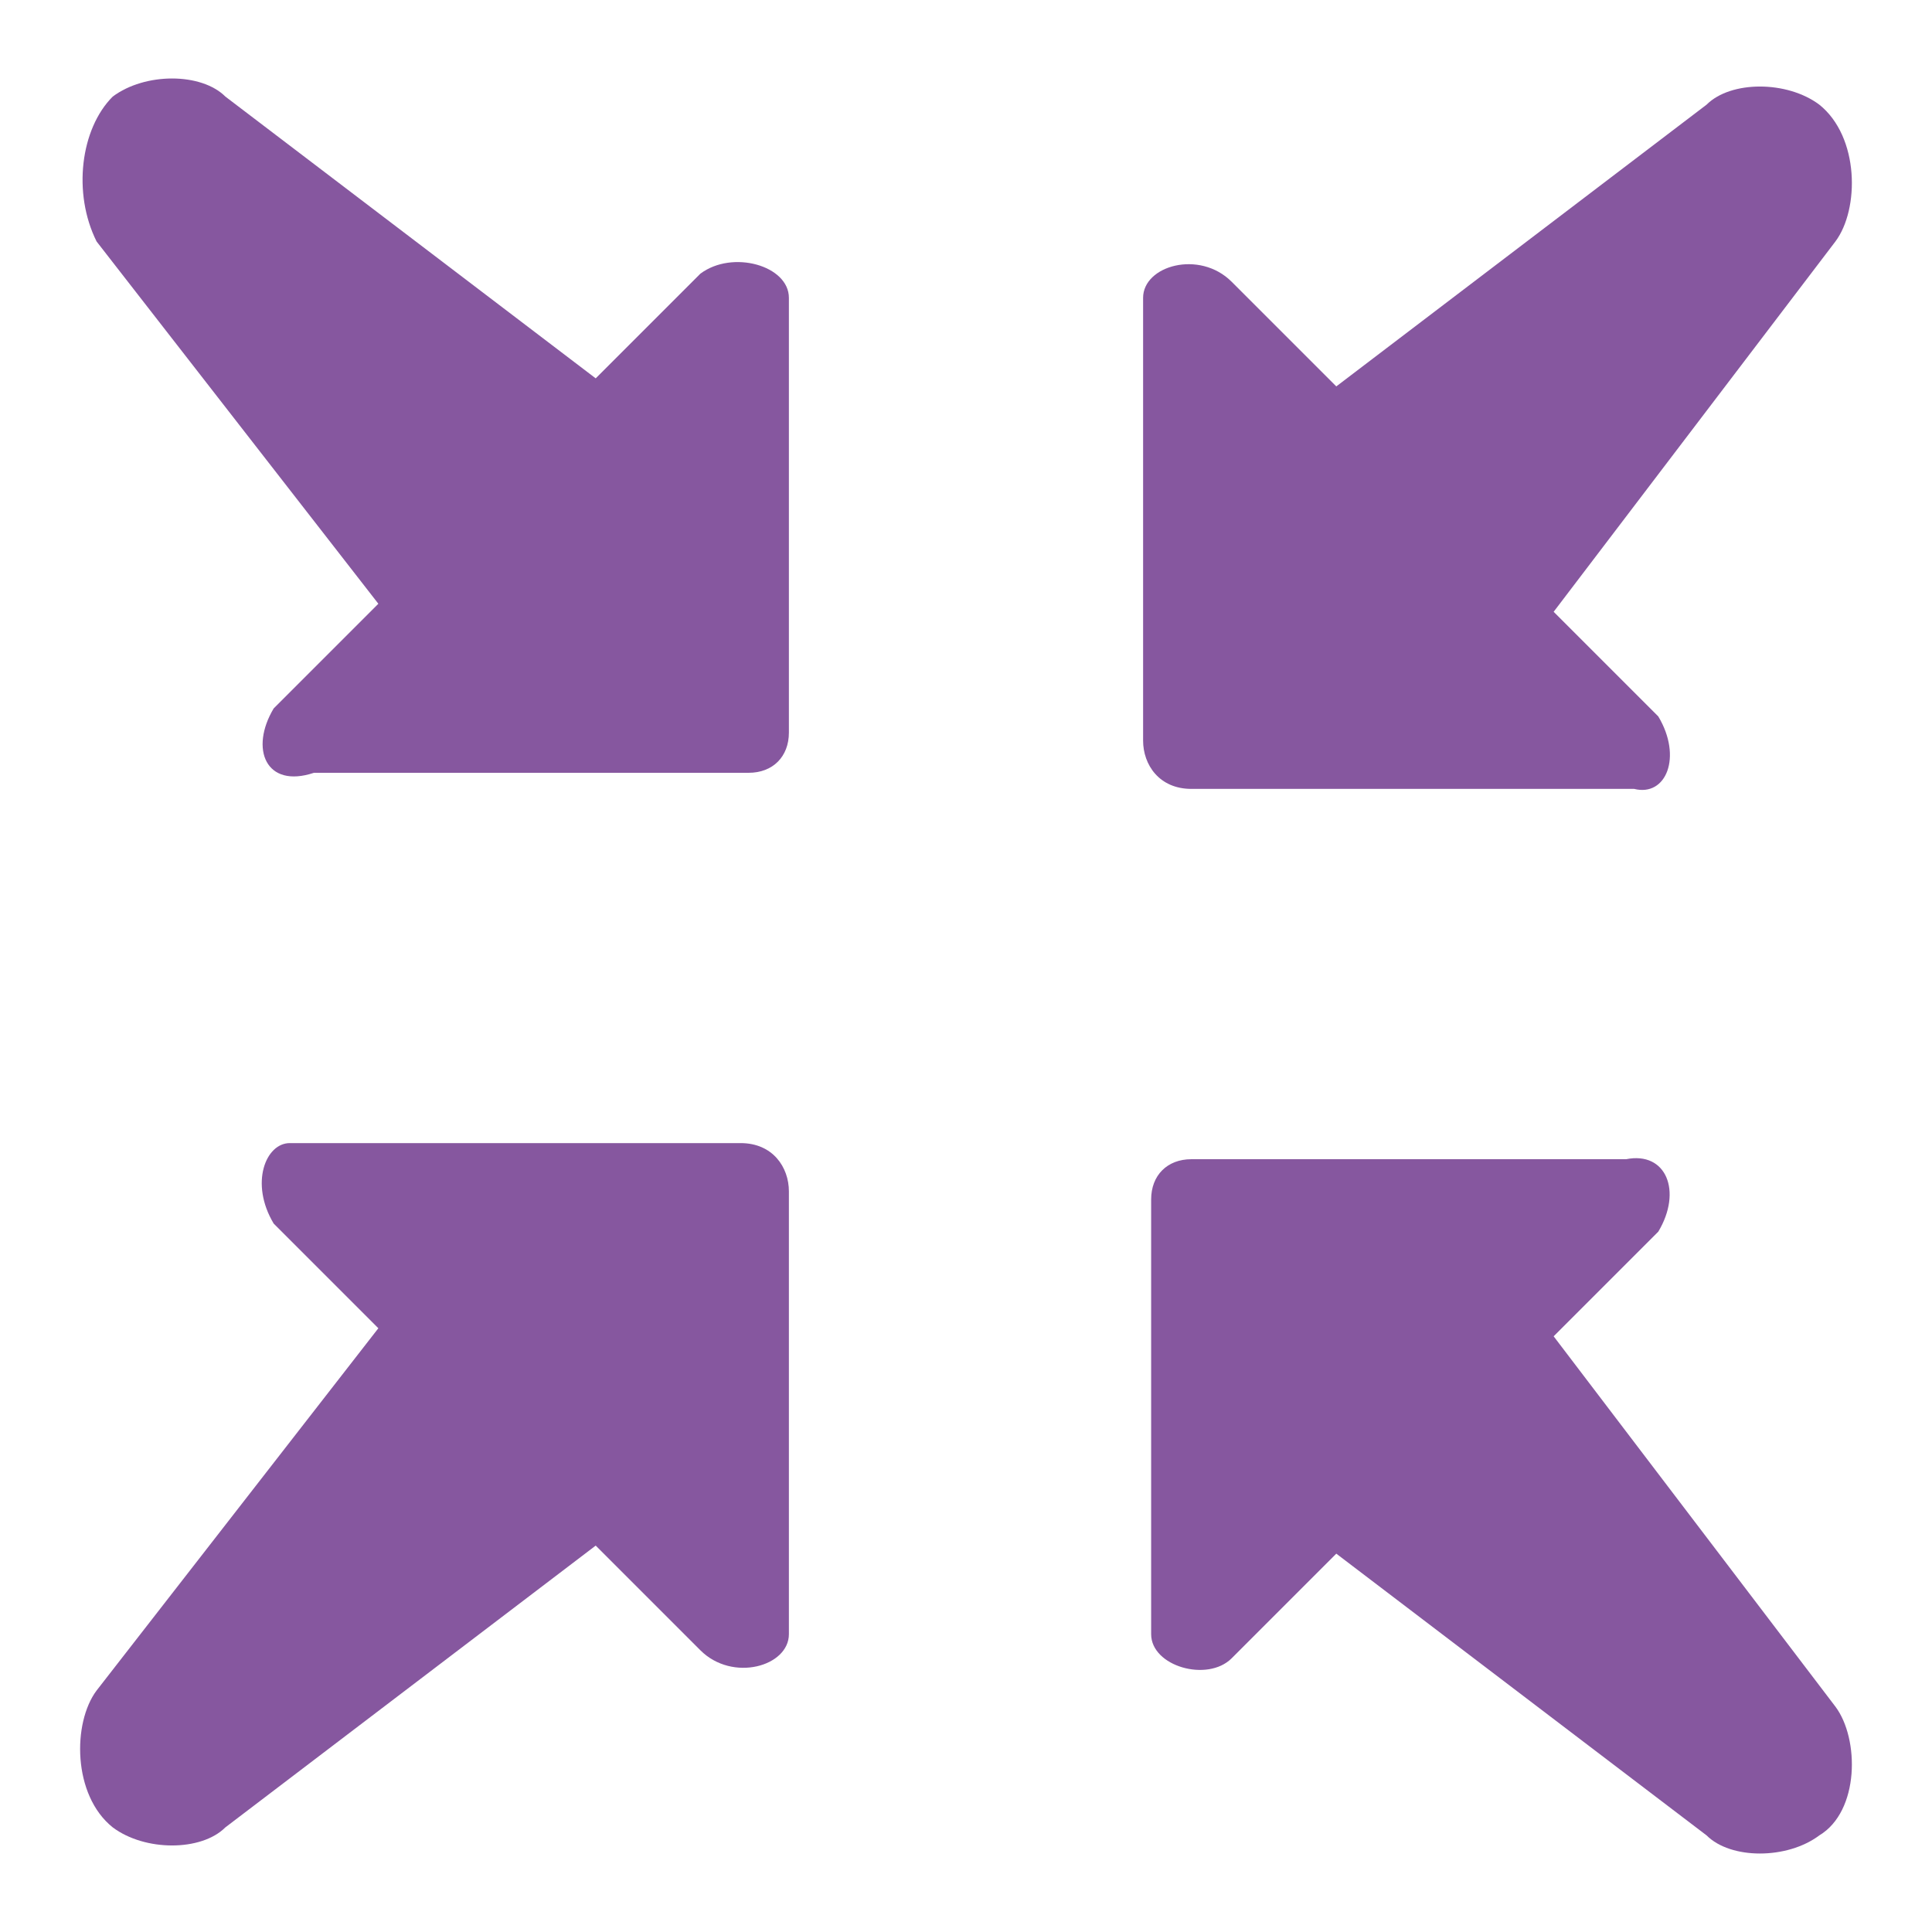 <?xml version="1.0" encoding="utf-8"?>
<!-- Generator: Adobe Illustrator 19.1.0, SVG Export Plug-In . SVG Version: 6.00 Build 0)  -->
<svg version="1.1" id="Layer_1" xmlns="http://www.w3.org/2000/svg" xmlns:xlink="http://www.w3.org/1999/xlink" x="0px" y="0px"
	 viewBox="0 0 24 24" style="enable-background:new 0 0 24 24;" xml:space="preserve">
<style type="text/css">
	.st0{fill:#86579F;}
</style>
<path id="Fill-1_4_" class="st0" d="M20.6,15.3l-1.3,1.3l3.5,4.6c0.3,0.4,0.3,1.3-0.2,1.6c-0.4,0.3-1.1,0.3-1.4,0l-4.6-3.5l-1.3,1.3
	c-0.3,0.3-1,0.1-1-0.3v-5.4c0-0.3,0.2-0.5,0.5-0.5h5.4C20.7,14.3,20.9,14.8,20.6,15.3"/>
<path id="Fill-3_2_" class="st0" d="M3.4,8.8l1.3-1.3L1.2,3C0.9,2.4,1,1.6,1.4,1.2c0.4-0.3,1.1-0.3,1.4,0l4.6,3.5l1.3-1.3
	c0.4-0.3,1.1-0.1,1.1,0.3v5.4c0,0.3-0.2,0.5-0.5,0.5H3.9C3.3,9.8,3.1,9.3,3.4,8.8"/>
<path id="Fill-5_2_" class="st0" d="M20.6,8.9l-1.3-1.3l3.5-4.6c0.3-0.4,0.3-1.3-0.2-1.7c-0.4-0.3-1.1-0.3-1.4,0l-4.6,3.5l-1.3-1.3
	c-0.4-0.4-1.1-0.2-1.1,0.2v5.5c0,0.3,0.2,0.6,0.6,0.6h5.5C20.7,9.9,20.9,9.4,20.6,8.9"/>
<path id="Fill-7_2_" class="st0" d="M3.4,15.2l1.3,1.3L1.2,21c-0.3,0.4-0.3,1.3,0.2,1.7c0.4,0.3,1.1,0.3,1.4,0l4.6-3.5l1.3,1.3
	c0.4,0.4,1.1,0.2,1.1-0.2v-5.5c0-0.3-0.2-0.6-0.6-0.6H3.6C3.3,14.2,3.1,14.7,3.4,15.2"/>
</svg>
